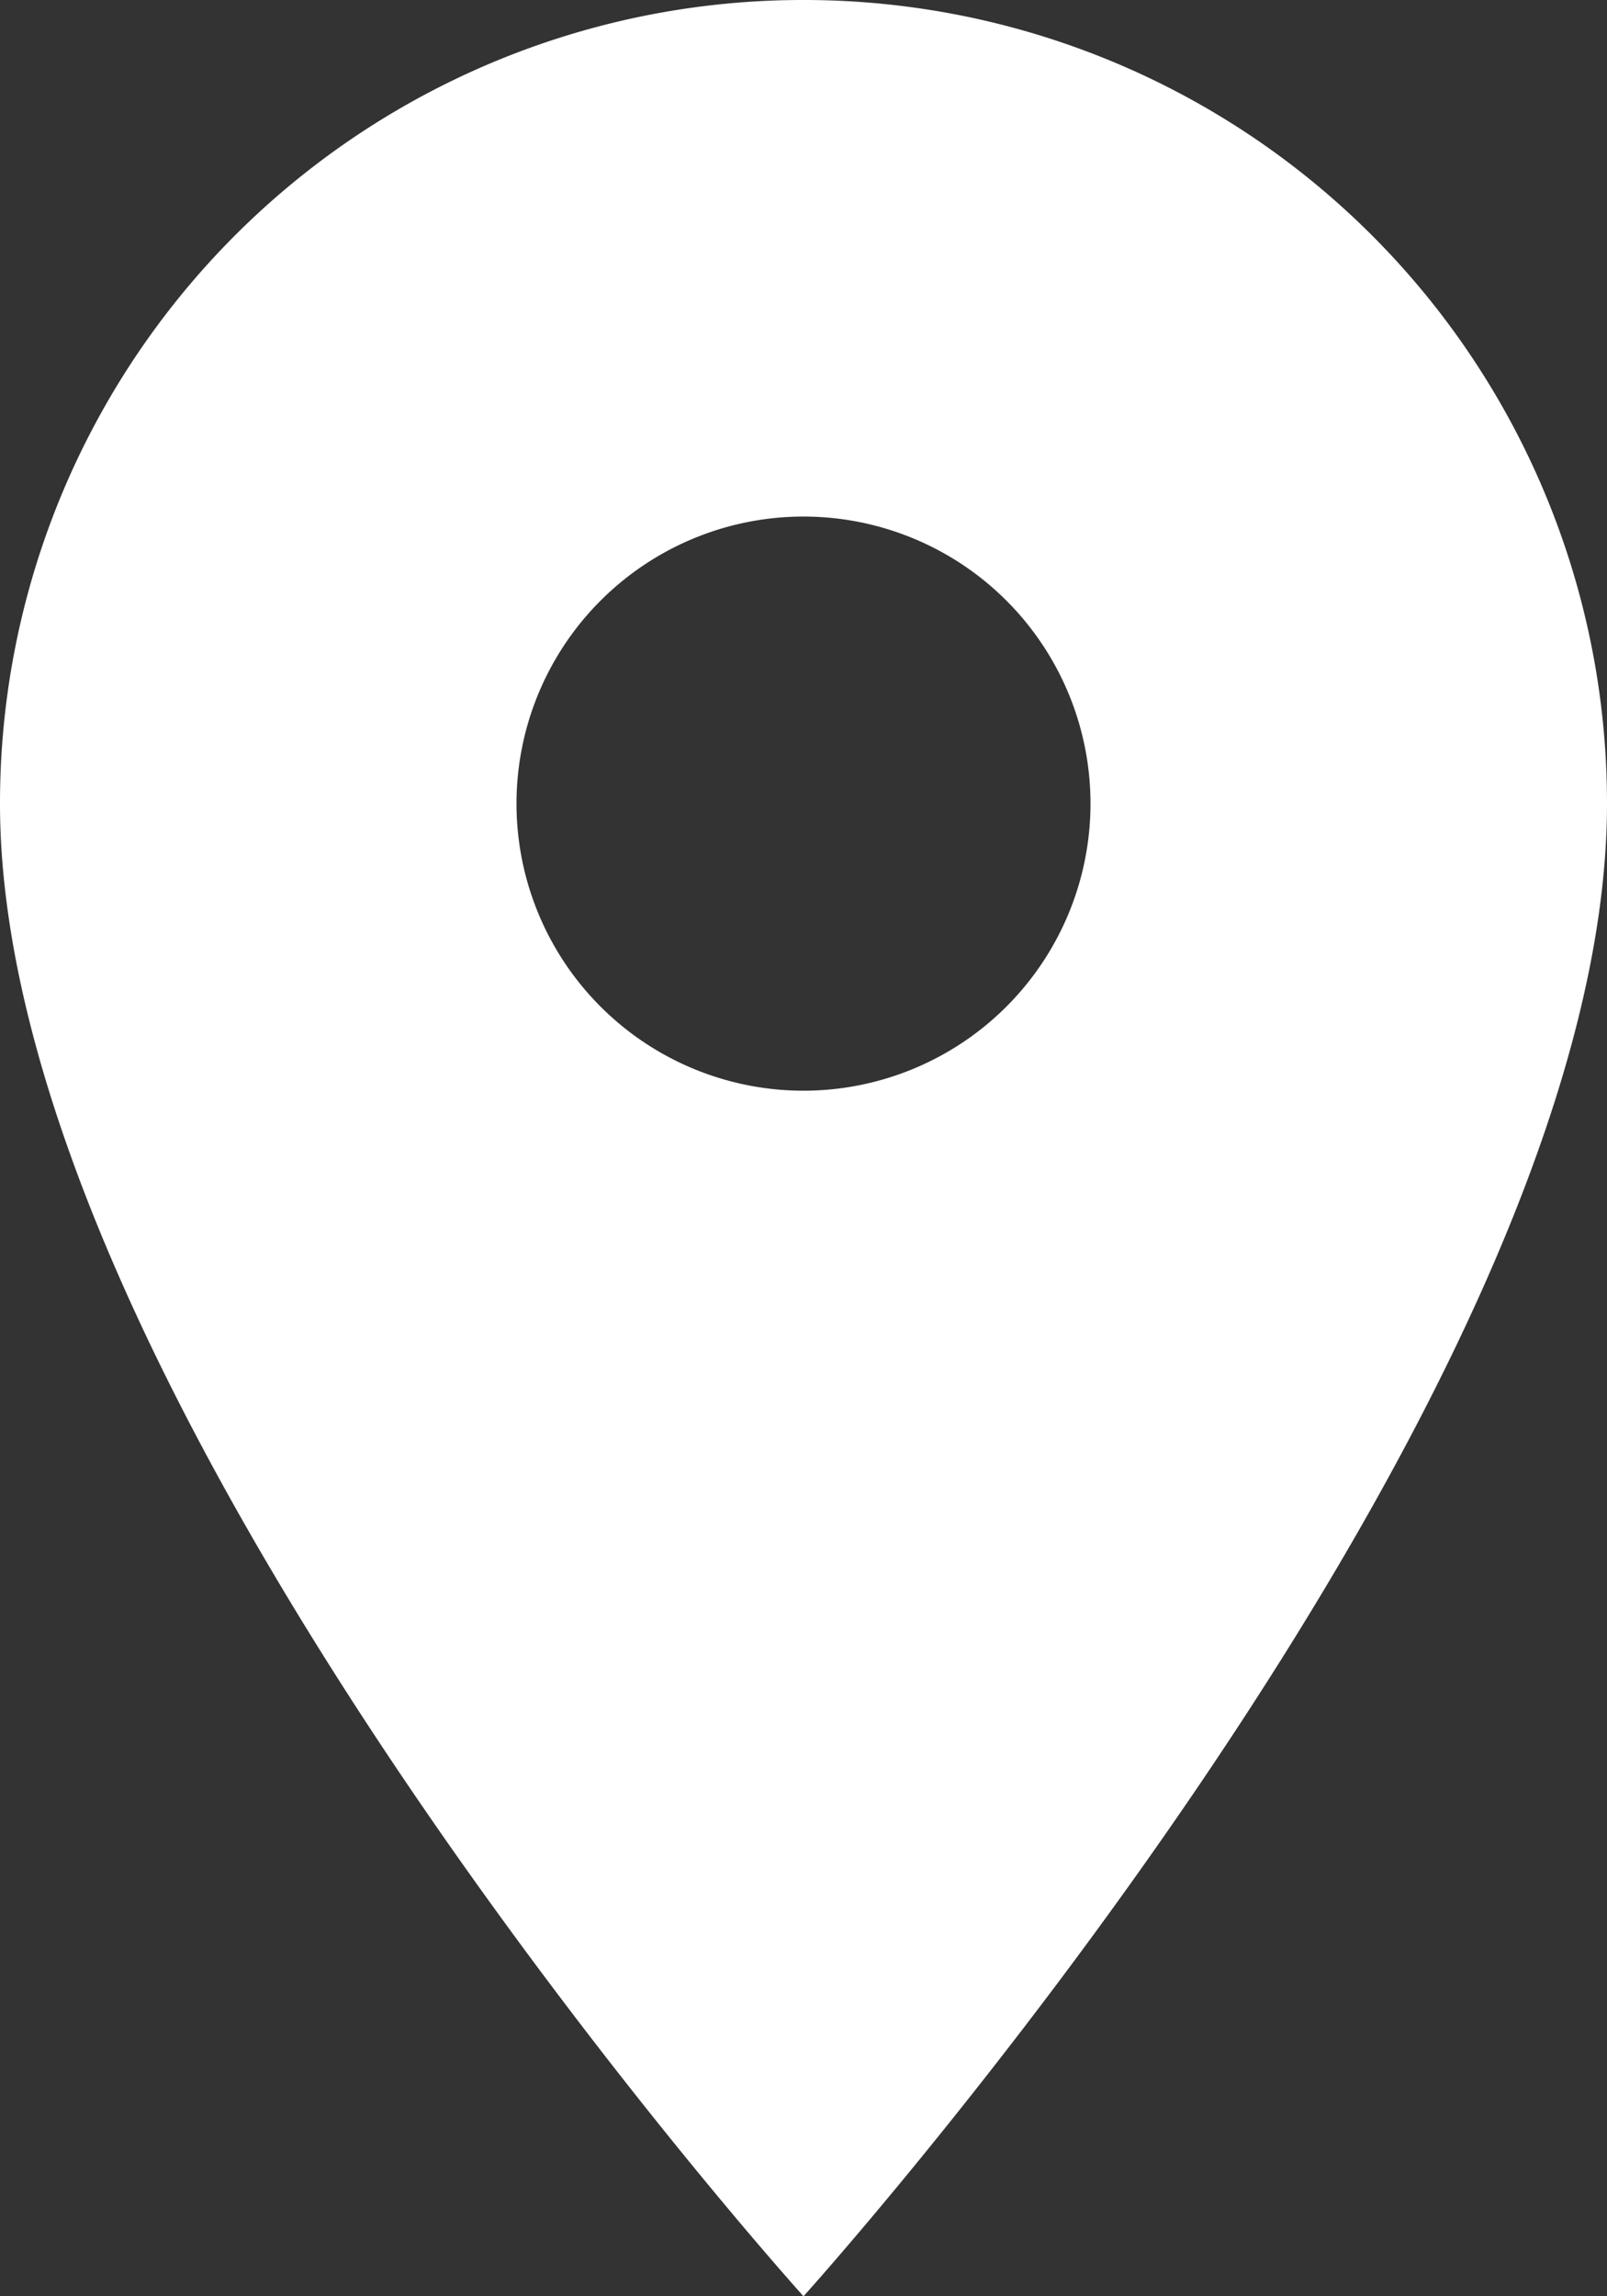 <svg xmlns="http://www.w3.org/2000/svg" width="24.85" height="35.5" viewBox="0 0 24.85 35.5">
  <rect x="0" y="0" width="24.85" height="35.5" fill="#333333" stroke="none"/>
  <path id="Icon_material-location-on" data-name="Icon material-location-on" d="M19.925,3A12.416,12.416,0,0,0,7.5,15.425C7.5,24.744,19.925,38.5,19.925,38.5S32.35,24.744,32.35,15.425A12.416,12.416,0,0,0,19.925,3Zm0,16.862a4.438,4.438,0,1,1,4.438-4.437A4.439,4.439,0,0,1,19.925,19.862Z" transform="translate(-7.5 -3)" fill="#fff"/>
</svg>
